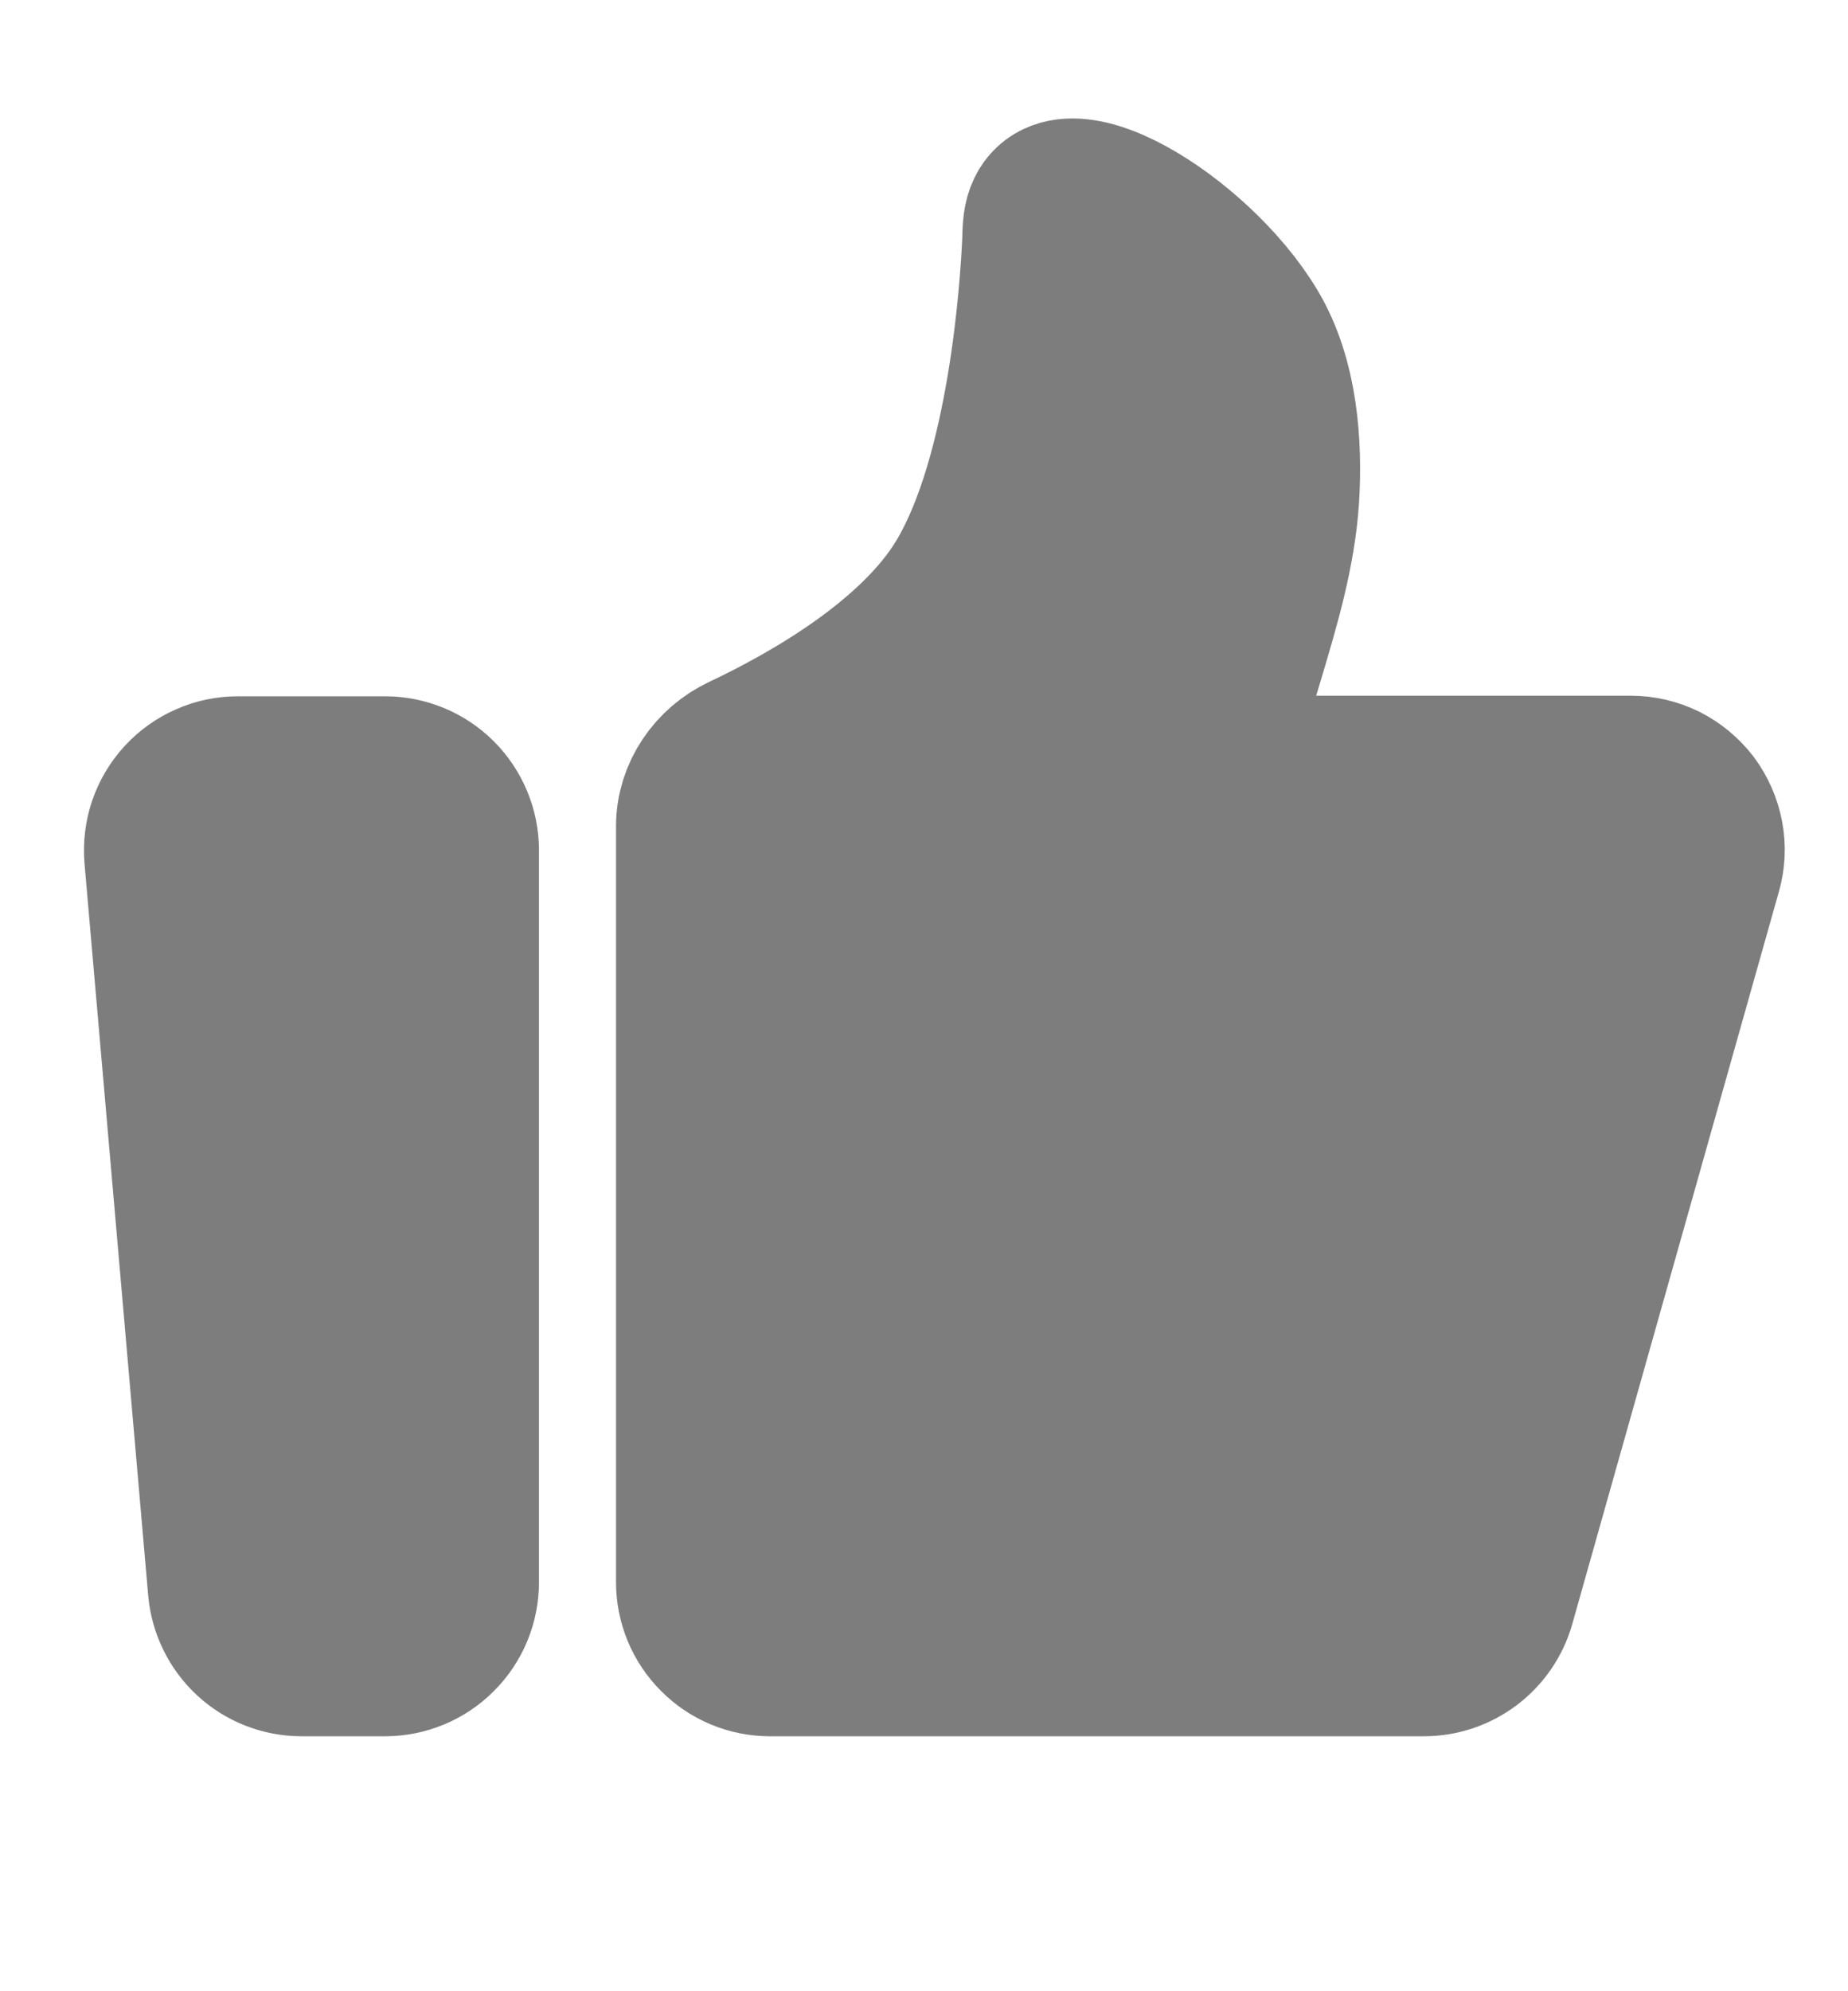 <svg width="13" height="14" viewBox="0 0 13 14" fill="none" xmlns="http://www.w3.org/2000/svg">
<g clip-path="url(#clip0_303_151)">
<path d="M1.134 6.025C1.128 5.95 1.137 5.875 1.161 5.804C1.185 5.733 1.224 5.668 1.275 5.612C1.326 5.557 1.387 5.513 1.456 5.483C1.525 5.452 1.599 5.437 1.674 5.437H2.708C2.852 5.437 2.99 5.494 3.091 5.595C3.193 5.697 3.25 5.835 3.25 5.978V11.124C3.25 11.268 3.193 11.406 3.091 11.507C2.99 11.609 2.852 11.666 2.708 11.666H2.122C1.986 11.666 1.855 11.615 1.756 11.524C1.656 11.432 1.594 11.306 1.582 11.171L1.134 6.025ZM4.875 5.809C4.875 5.583 5.016 5.38 5.22 5.284C5.667 5.073 6.428 4.65 6.771 4.077C7.213 3.34 7.296 2.007 7.31 1.702C7.312 1.659 7.311 1.616 7.317 1.574C7.39 1.045 8.411 1.663 8.802 2.316C9.015 2.67 9.042 3.136 9.02 3.499C8.995 3.888 8.881 4.264 8.77 4.637L8.531 5.433H11.472C11.555 5.433 11.638 5.452 11.713 5.489C11.788 5.527 11.853 5.581 11.904 5.647C11.954 5.714 11.988 5.792 12.004 5.874C12.02 5.956 12.016 6.041 11.993 6.121L10.539 11.272C10.507 11.385 10.438 11.485 10.344 11.556C10.25 11.627 10.135 11.666 10.017 11.666H5.417C5.273 11.666 5.135 11.609 5.034 11.507C4.932 11.406 4.875 11.268 4.875 11.124V5.809Z" fill="#7D7D7D" stroke="#7D7D7D" stroke-width="1.083" stroke-linecap="round" stroke-linejoin="round"/>
</g>
<defs>
<clipPath id="clip0_303_151">
<rect width="13" height="13" fill="white" transform="translate(0 0.02)"/>
</clipPath>
</defs>
</svg>
